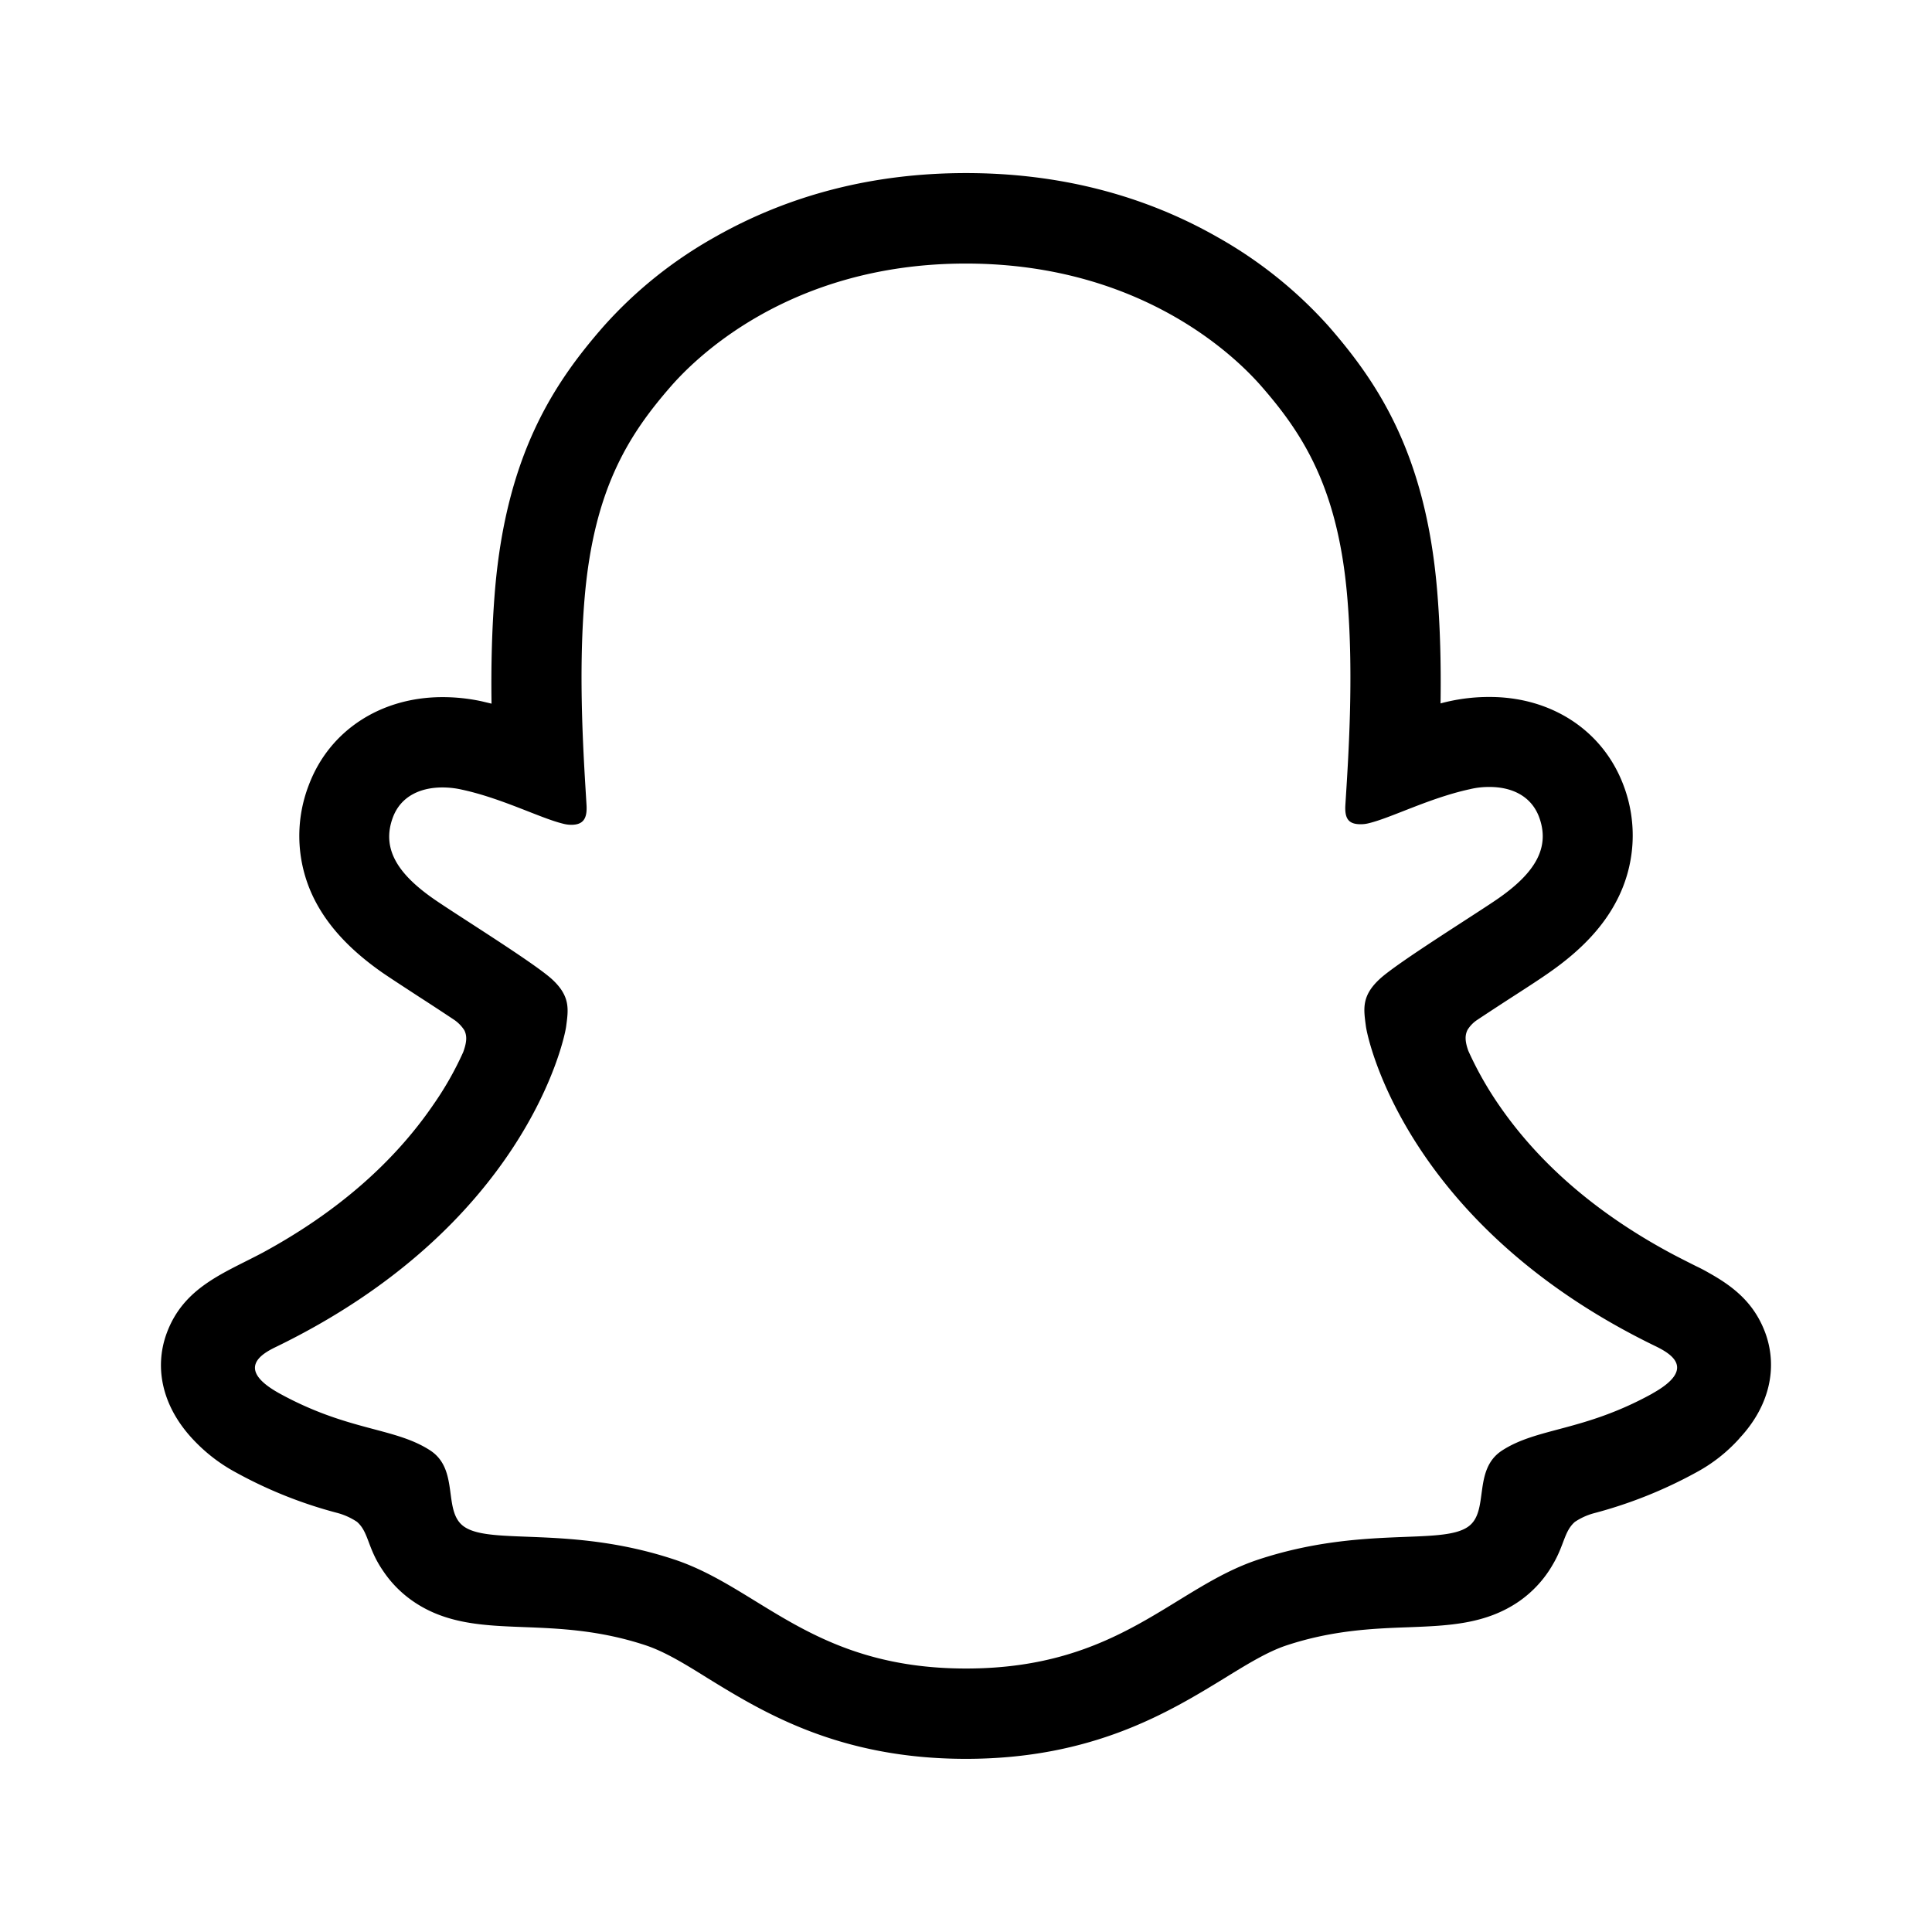 <svg xmlns="http://www.w3.org/2000/svg" xmlns:xlink="http://www.w3.org/1999/xlink" width="24" height="24" viewBox="0 0 24 24"><path fill="currentColor" d="M21.929 16.557c-.14-.378-.404-.58-.706-.748a2 2 0 0 0-.153-.08q-.136-.068-.273-.139c-.94-.498-1.674-1.127-2.183-1.872a4.3 4.3 0 0 1-.374-.664c-.044-.124-.042-.195-.01-.26a.4.4 0 0 1 .12-.124c.161-.107.327-.215.44-.288c.202-.13.361-.234.464-.307c.386-.27.656-.557.824-.877a1.75 1.75 0 0 0 .087-1.45c-.256-.673-.891-1.09-1.66-1.09a2.3 2.3 0 0 0-.61.08c.007-.46-.003-.945-.044-1.422c-.145-1.68-.733-2.56-1.346-3.263a5.4 5.4 0 0 0-1.37-1.101C14.206 2.42 13.15 2.15 12 2.15s-2.2.27-3.132.802c-.515.29-.978.662-1.371 1.103c-.614.702-1.202 1.584-1.347 3.263c-.04.477-.051.965-.044 1.423l-.126-.03a2.3 2.3 0 0 0-.483-.051c-.77 0-1.406.417-1.66 1.09a1.75 1.75 0 0 0 .084 1.452c.169.32.439.607.824.877c.103.071.262.174.464.306c.109.07.268.174.423.277q.083.054.136.136c.033.067.034.14-.014.272a4 4 0 0 1-.369.65c-.498.729-1.21 1.346-2.12 1.84c-.481.256-.982.427-1.194 1.001c-.16.434-.055.928.35 1.344q.226.234.511.387a5.5 5.5 0 0 0 1.25.5q.136.035.253.113c.148.13.127.324.324.609c.098.147.224.275.37.376c.412.285.876.303 1.368.322c.444.017.947.036 1.522.226c.238.079.486.23.772.409c.689.423 1.631 1.002 3.208 1.002s2.526-.582 3.22-1.007c.284-.175.53-.325.761-.402c.575-.19 1.078-.21 1.522-.226c.492-.019.956-.037 1.369-.322c.172-.12.316-.277.42-.46c.142-.24.139-.409.272-.526a.8.8 0 0 1 .237-.108a5.6 5.6 0 0 0 1.267-.505q.304-.163.537-.42l.005-.007c.38-.406.475-.886.32-1.309m-1.402.754c-.855.472-1.423.421-1.865.706c-.376.241-.154.763-.427.95c-.335.232-1.325-.016-2.605.407c-1.056.349-1.73 1.353-3.629 1.353c-1.898 0-2.556-1.002-3.63-1.356c-1.277-.422-2.27-.174-2.605-.406c-.273-.188-.051-.71-.426-.95c-.443-.285-1.011-.235-1.866-.704c-.544-.3-.235-.487-.054-.575c3.097-1.5 3.591-3.814 3.613-3.986c.027-.207.056-.371-.173-.583c-.22-.204-1.203-.812-1.475-1.002c-.45-.314-.649-.629-.503-1.015c.102-.267.352-.368.613-.368q.125 0 .246.028c.495.107.975.355 1.253.422a.4.4 0 0 0 .102.014c.148 0 .2-.075.19-.245c-.032-.54-.108-1.596-.023-2.581c.117-1.356.554-2.028 1.073-2.623c.25-.285 1.421-1.523 3.662-1.523s3.415 1.233 3.665 1.517c.52.594.957 1.266 1.073 2.623c.085.985.011 2.04-.023 2.581c-.012.179.042.244.19.244a.4.4 0 0 0 .102-.013c.278-.067.758-.315 1.253-.422a1 1 0 0 1 .246-.028c.263 0 .51.102.613.368c.146.386-.051.7-.502 1.015c-.273.19-1.254.797-1.475 1.002c-.23.212-.2.375-.173.583c.022.175.515 2.49 3.613 3.986c.182.091.491.277-.053.58"/></svg>